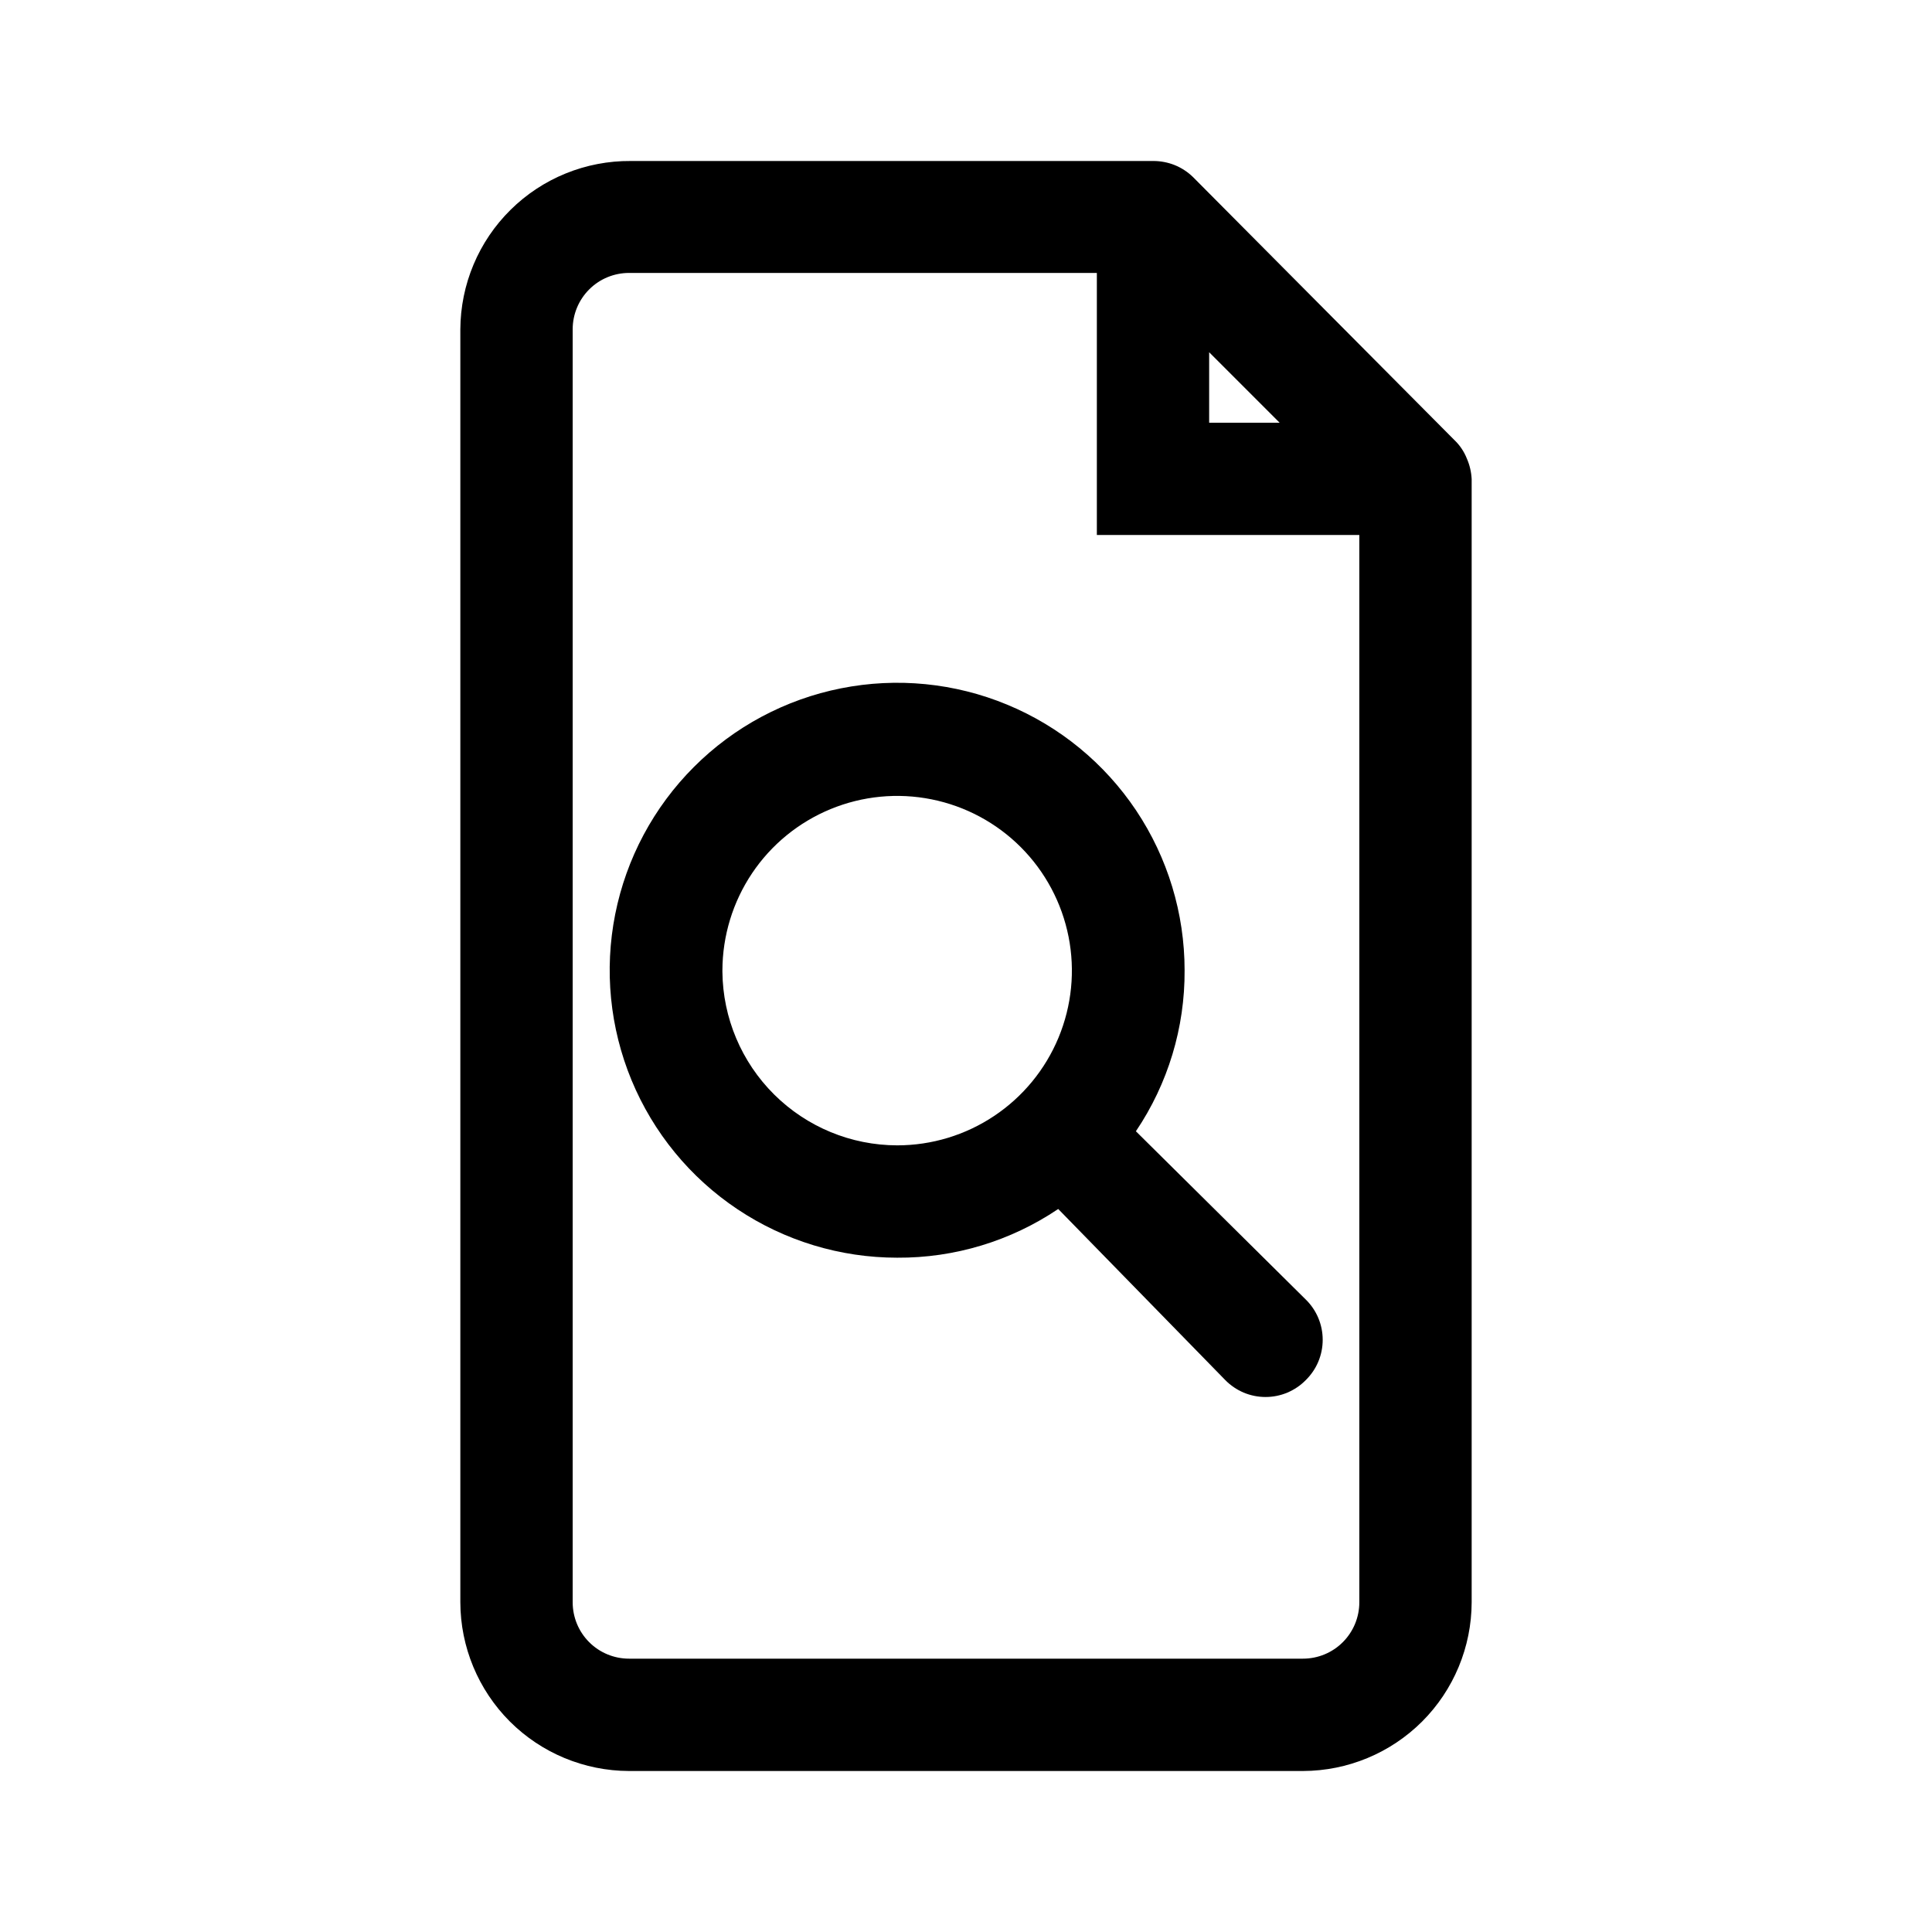 <svg width="48" height="48" viewBox="0 0 48 48" fill="none" xmlns="http://www.w3.org/2000/svg">
<path d="M36.443 11.392C36.374 11.218 36.269 11.061 36.133 10.932L29.641 4.4C29.509 4.271 29.353 4.169 29.181 4.1C29.019 4.036 28.846 4.002 28.671 4H15.668C15.115 3.996 14.568 4.101 14.056 4.309C13.544 4.517 13.078 4.824 12.685 5.213C12.292 5.601 11.979 6.063 11.765 6.573C11.551 7.082 11.44 7.629 11.437 8.181V39.809C11.44 40.92 11.882 41.984 12.667 42.77C13.453 43.555 14.517 43.997 15.628 44H32.372C33.483 43.997 34.547 43.555 35.333 42.77C36.118 41.984 36.56 40.92 36.563 39.809V11.902C36.554 11.726 36.514 11.553 36.443 11.392ZM30.041 8.751L31.792 10.502H30.041V8.751ZM32.372 41.209H15.628C15.257 41.209 14.9 41.062 14.638 40.799C14.375 40.536 14.228 40.18 14.228 39.809V8.181C14.228 7.81 14.375 7.454 14.638 7.191C14.9 6.928 15.257 6.781 15.628 6.781H27.251V13.292H33.772V39.809C33.772 40.18 33.625 40.536 33.362 40.799C33.1 41.062 32.743 41.209 32.372 41.209Z" fill="currentColor"/>
<path d="M28.221 28.106C29.018 26.925 29.44 25.53 29.431 24.105C29.431 22.693 29.012 21.312 28.228 20.137C27.443 18.963 26.328 18.047 25.023 17.507C23.718 16.966 22.282 16.825 20.896 17.101C19.511 17.376 18.238 18.056 17.24 19.055C16.241 20.054 15.561 21.326 15.285 22.712C15.009 24.097 15.151 25.533 15.691 26.838C16.232 28.143 17.147 29.259 18.322 30.043C19.496 30.828 20.877 31.247 22.29 31.247C23.715 31.256 25.109 30.834 26.291 30.037L30.442 34.288C30.572 34.421 30.728 34.526 30.899 34.599C31.071 34.671 31.256 34.708 31.442 34.708C31.628 34.708 31.813 34.671 31.984 34.599C32.156 34.526 32.312 34.421 32.442 34.288C32.575 34.157 32.681 34.002 32.753 33.83C32.825 33.658 32.862 33.474 32.862 33.287C32.862 33.101 32.825 32.917 32.753 32.745C32.681 32.573 32.575 32.417 32.442 32.287L28.221 28.106ZM17.948 24.105C17.951 23.247 18.207 22.409 18.685 21.696C19.163 20.983 19.842 20.429 20.635 20.102C21.429 19.775 22.301 19.69 23.143 19.859C23.984 20.027 24.757 20.442 25.363 21.049C25.969 21.657 26.381 22.43 26.548 23.272C26.715 24.114 26.628 24.986 26.299 25.779C25.97 26.571 25.414 27.249 24.7 27.725C23.987 28.202 23.148 28.456 22.29 28.456C21.144 28.454 20.046 28 19.233 27.192C18.421 26.385 17.959 25.29 17.948 24.145V24.105Z" fill="currentColor"/>
</svg>
